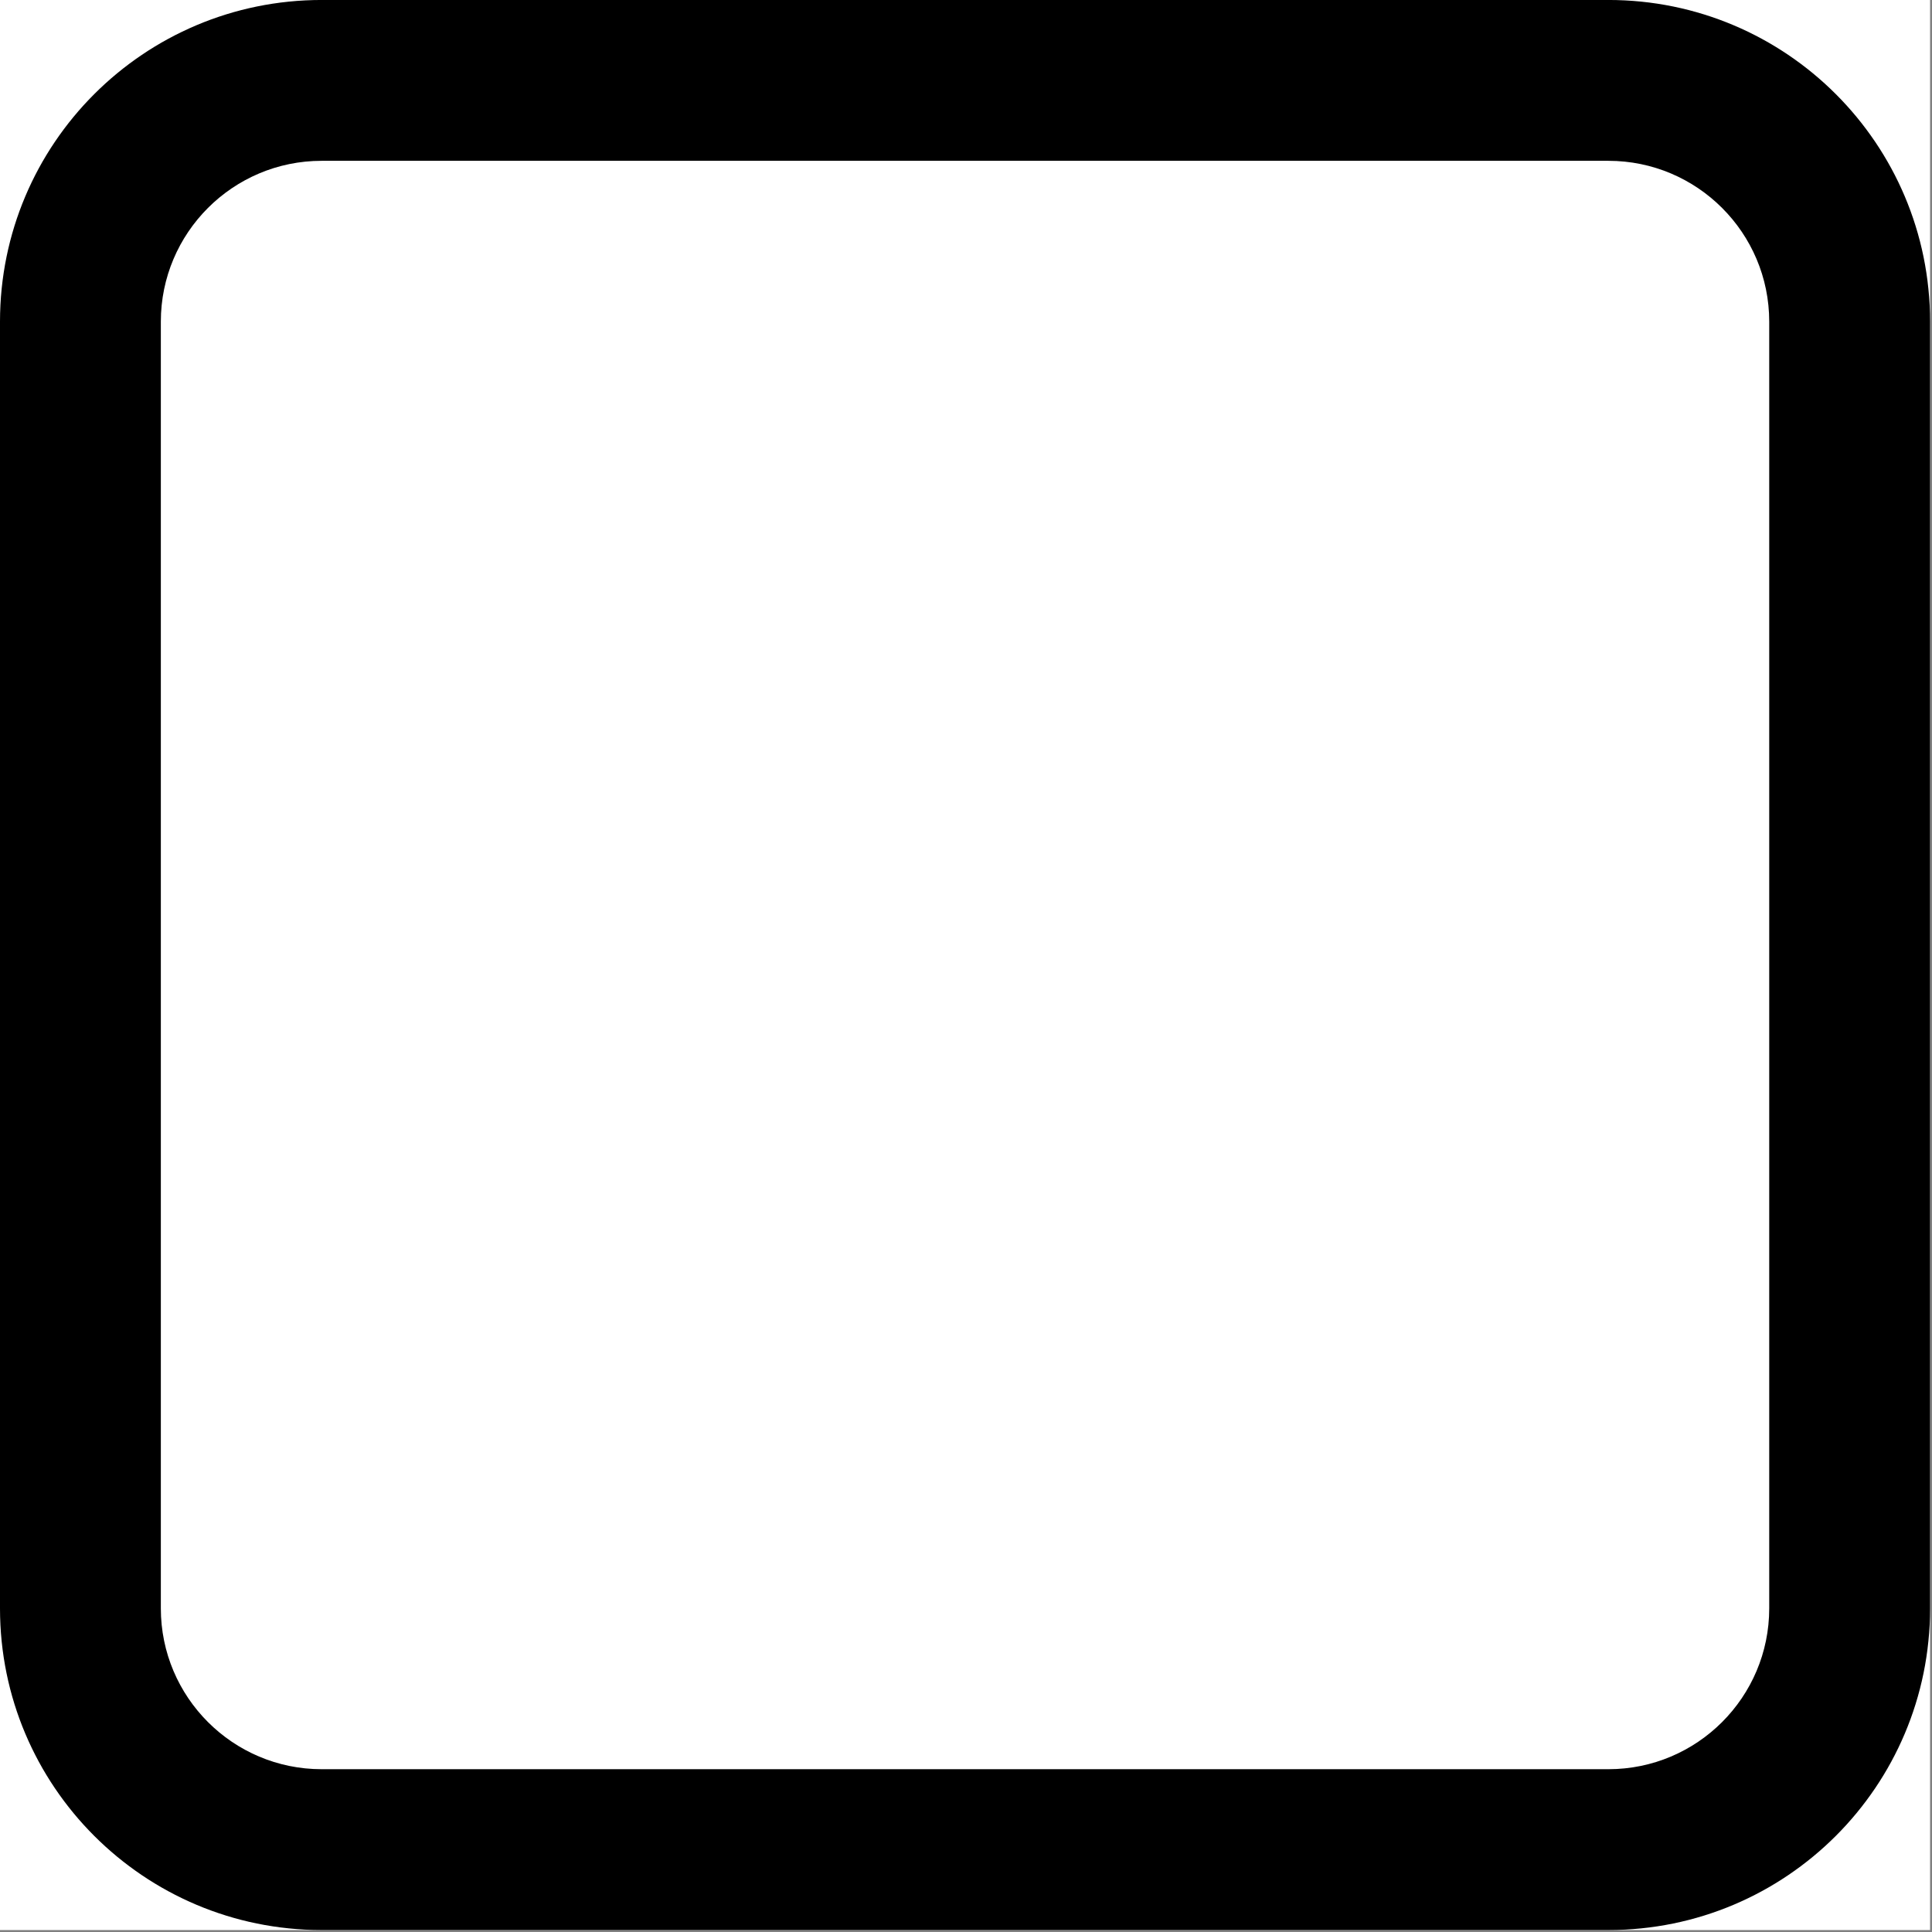 <svg width="1001" height="1001" viewBox="0 0 1001 1001" version="1.1" xmlns="http://www.w3.org/2000/svg" xmlns:xlink="http://www.w3.org/1999/xlink">
<rect x="0" y="0" width="1001" height="1001" fill="#808080" stroke="none"/>
<title>u25A2-WHITE SQUARE WITH ROUNDED CORNERS</title>
<desc>Created using Figma</desc>
<g id="Canvas" transform="matrix(83.333 0 0 83.333 0 -2166.67)">
<g id="u25A2-WHITE SQUARE WITH ROUNDED CORNERS">
<path d="M 0 26L 12 26L 12 38L 0 38L 0 26Z" fill="#FFFFFF"/>
<g id="Union">
<use xlink:href="#path0_fill" transform="translate(0 26)"/>
</g>
</g>
</g>
<defs>
<path id="path0_fill" fill-rule="evenodd" d="M 10 0C 11.105 0 12 0.895 12 2L 12 10C 12 11.105 11.105 12 10 12L 2 12C 0.895 12 0 11.105 0 10L 0 2C 0 0.895 0.895 0 2 0L 10 0ZM 2 1C 1.448 1 1 1.448 1 2L 1 10C 1 10.552 1.448 11 2 11L 10 11C 10.552 11 11 10.552 11 10L 11 2C 11 1.448 10.552 1 10 1L 2 1Z"/>
</defs>
</svg>
